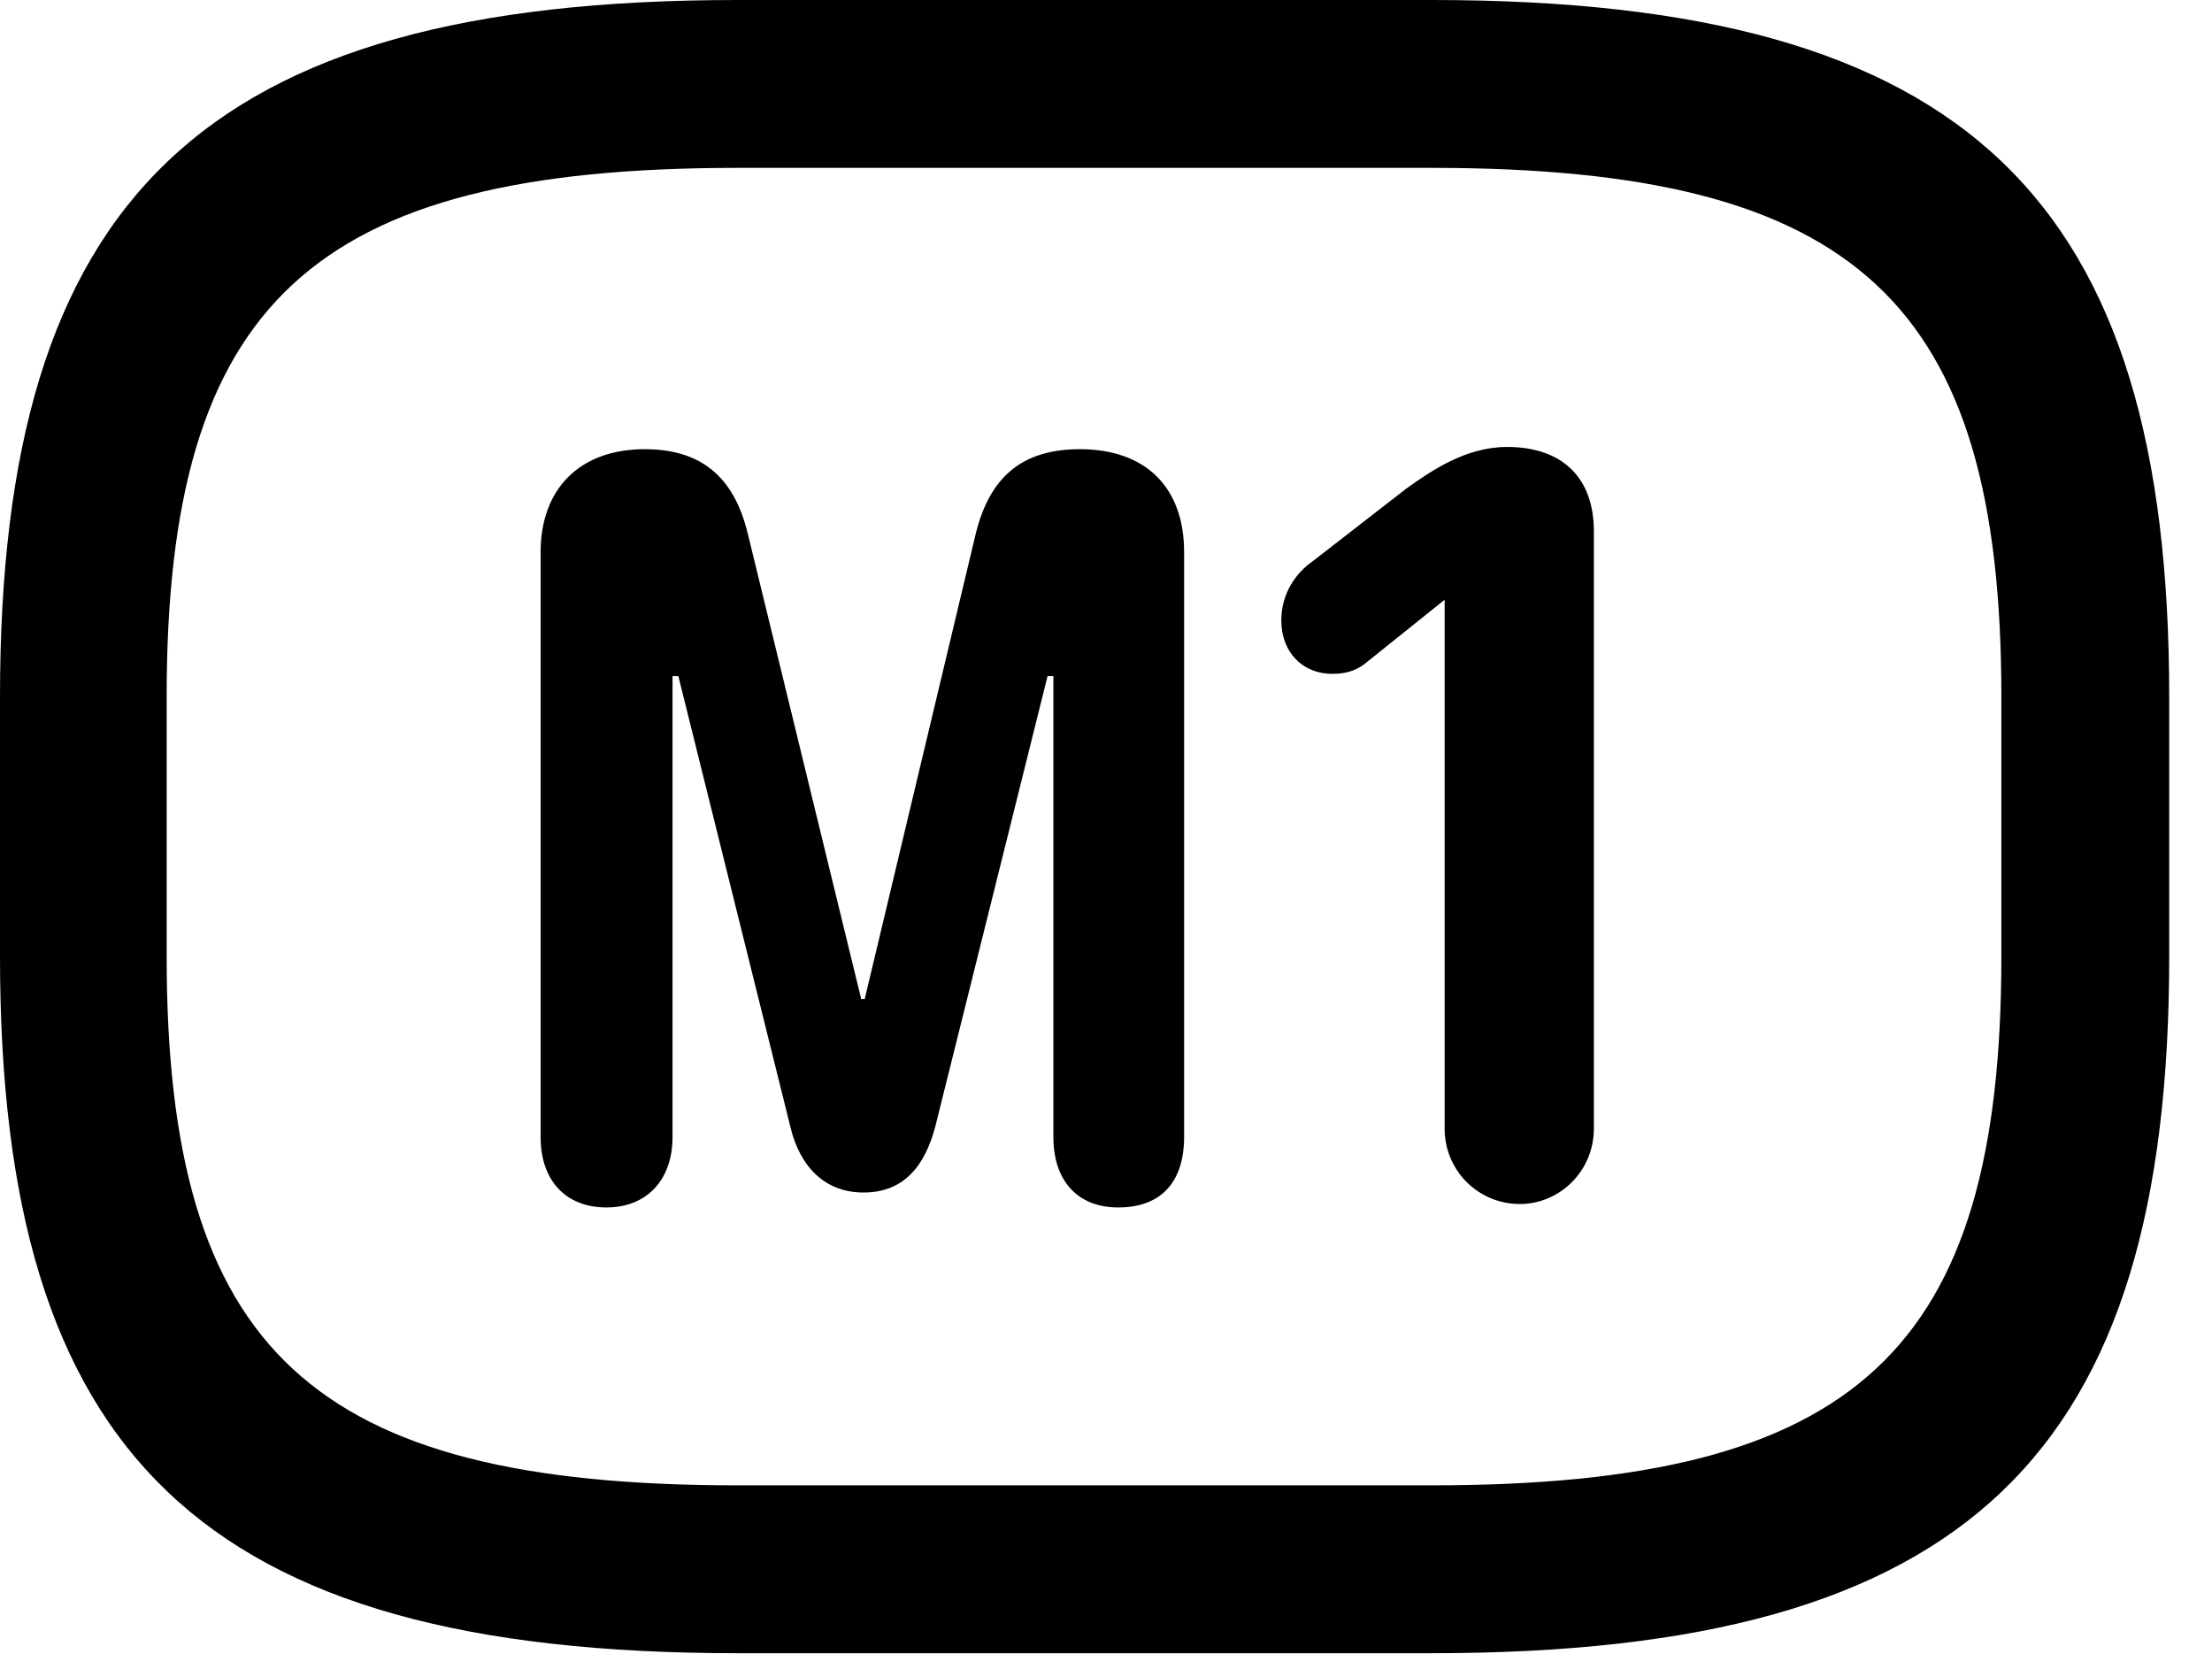 <svg version="1.1" xmlns="http://www.w3.org/2000/svg" xmlns:xlink="http://www.w3.org/1999/xlink" width="18.662" height="13.955" viewBox="0 0 18.662 13.955">
 <g>
  <rect height="13.955" opacity="0" width="18.662" x="0" y="0"/>
  <path d="M6.221 13.945L12.08 13.945C16.611 13.945 18.301 12.266 18.301 8.066L18.301 5.879C18.301 1.68 16.611 0 12.08 0L6.221 0C1.689 0 0 1.68 0 5.879L0 8.066C0 12.266 1.689 13.945 6.221 13.945ZM6.221 12.529C2.637 12.529 1.406 11.396 1.406 8.066L1.406 5.879C1.406 2.549 2.637 1.416 6.221 1.416L12.08 1.416C15.664 1.416 16.885 2.549 16.885 5.879L16.885 8.066C16.885 11.396 15.664 12.529 12.08 12.529Z" fill="currentColor"/>
  <path d="M5.117 10.185C5.449 10.185 5.674 9.961 5.674 9.59L5.674 5.703L5.723 5.703L6.67 9.512C6.748 9.834 6.953 10.059 7.285 10.059C7.627 10.059 7.803 9.834 7.891 9.502L8.838 5.703L8.887 5.703L8.887 9.59C8.887 9.961 9.092 10.185 9.434 10.185C9.805 10.185 9.99 9.961 9.99 9.59L9.99 4.658C9.99 4.102 9.658 3.789 9.111 3.789C8.623 3.789 8.35 4.023 8.232 4.502L7.295 8.428L7.266 8.428L6.309 4.502C6.191 4.014 5.908 3.789 5.439 3.789C4.893 3.789 4.561 4.121 4.561 4.658L4.561 9.59C4.561 9.961 4.775 10.185 5.117 10.185ZM12.822 10.156C13.164 10.156 13.447 9.873 13.447 9.521L13.447 4.482C13.447 4.023 13.174 3.77 12.715 3.77C12.363 3.77 12.07 3.975 11.865 4.121L11.084 4.727C10.928 4.834 10.81 5.01 10.81 5.234C10.81 5.498 10.986 5.684 11.24 5.684C11.377 5.684 11.465 5.645 11.543 5.576L12.188 5.059L12.188 9.521C12.188 9.873 12.471 10.156 12.822 10.156Z" fill="currentColor"/>
 </g>
</svg>
